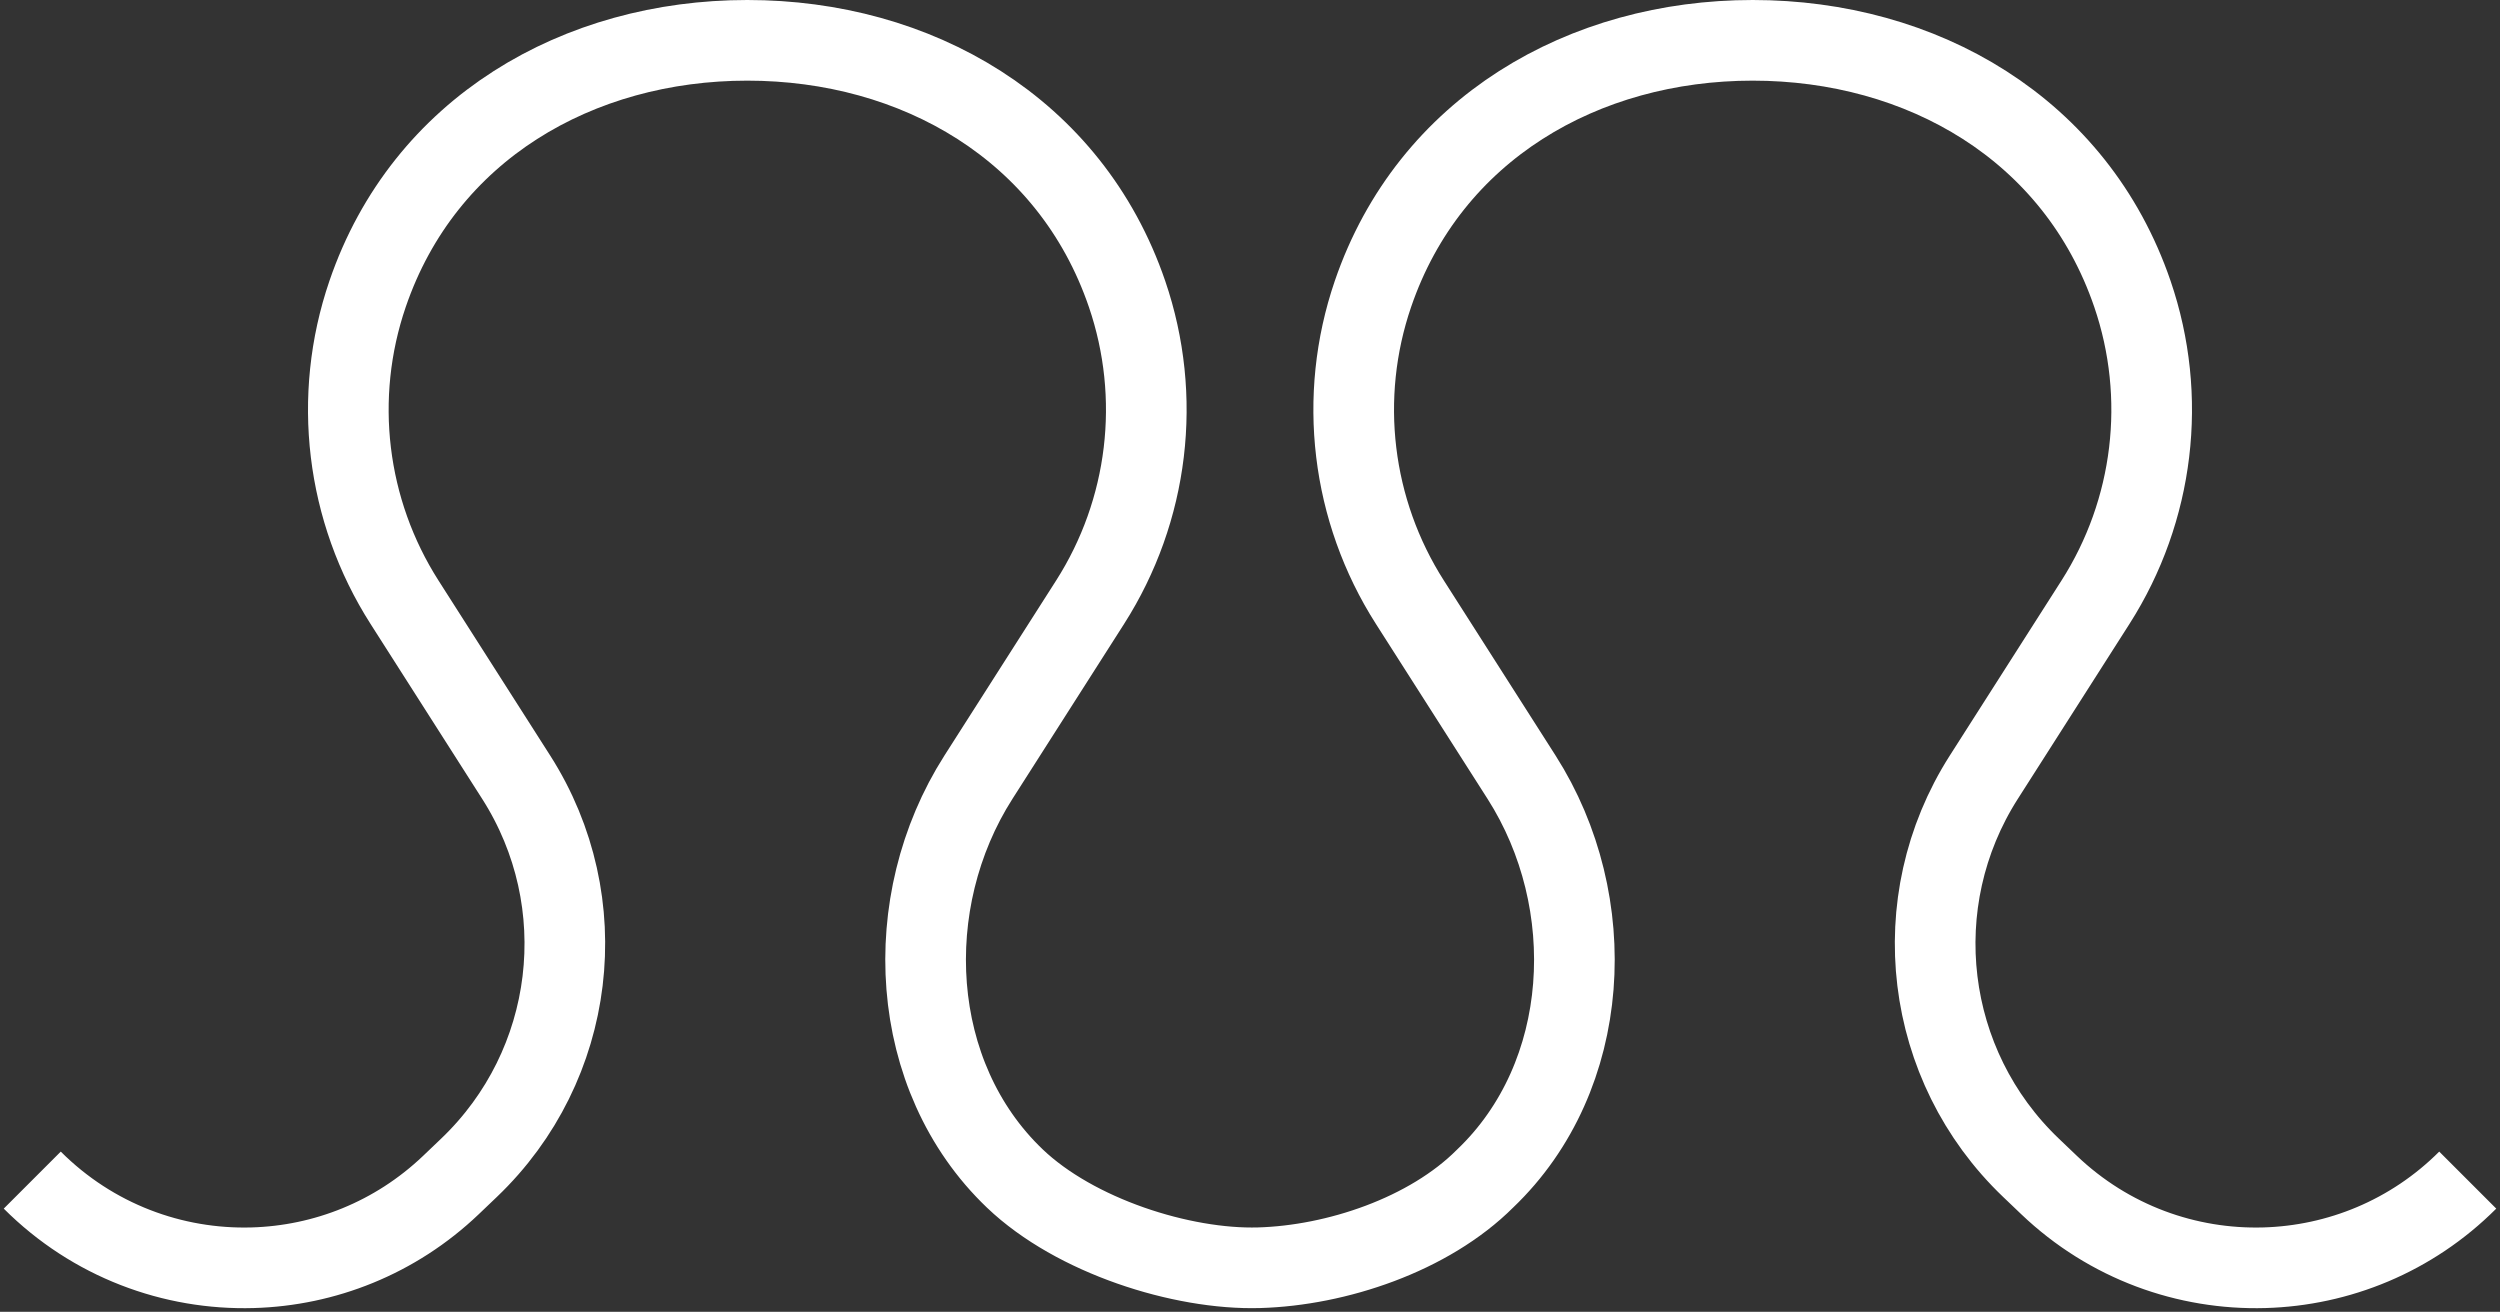 <svg width="465" height="244" viewBox="0 0 465 244" fill="none" xmlns="http://www.w3.org/2000/svg">
<rect x="0" y="0" width="465" height="244" fill="#333333" stroke="none"/>
<path d="M6 219.5C17.272 230.772 32.197 236.22 47 235.8C60.308 235.422 73.518 230.301 83.885 220.406L87.235 217.208C107.143 198.204 110.823 167.77 96.016 144.569L75.24 112.013C64.345 94.942 61.816 73.84 68.368 54.678C78.902 23.872 107.633 7.5 139 7.5C170.367 7.5 199.098 23.872 209.632 54.678C216.184 73.84 213.655 94.942 202.76 112.013L181.984 144.569C167.177 167.77 168.857 200.204 188.765 219.208C199.958 229.892 219.814 236.208 234.181 235.8C248.548 235.392 265.77 229.672 276.235 219.208C296.143 200.204 297.823 167.77 283.016 144.569L262.24 112.013C251.345 94.942 248.816 73.84 255.368 54.678C265.902 23.872 294.633 7.5 326 7.5C357.367 7.5 386.098 23.872 396.632 54.678C403.184 73.84 400.655 94.942 389.76 112.013L368.984 144.569C354.177 167.77 357.857 198.204 377.765 217.208L381.115 220.406C392.308 231.09 406.814 236.208 421.181 235.8C434.922 235.41 448.535 229.965 459 219.5" stroke="white" stroke-width="15"/>
</svg>
